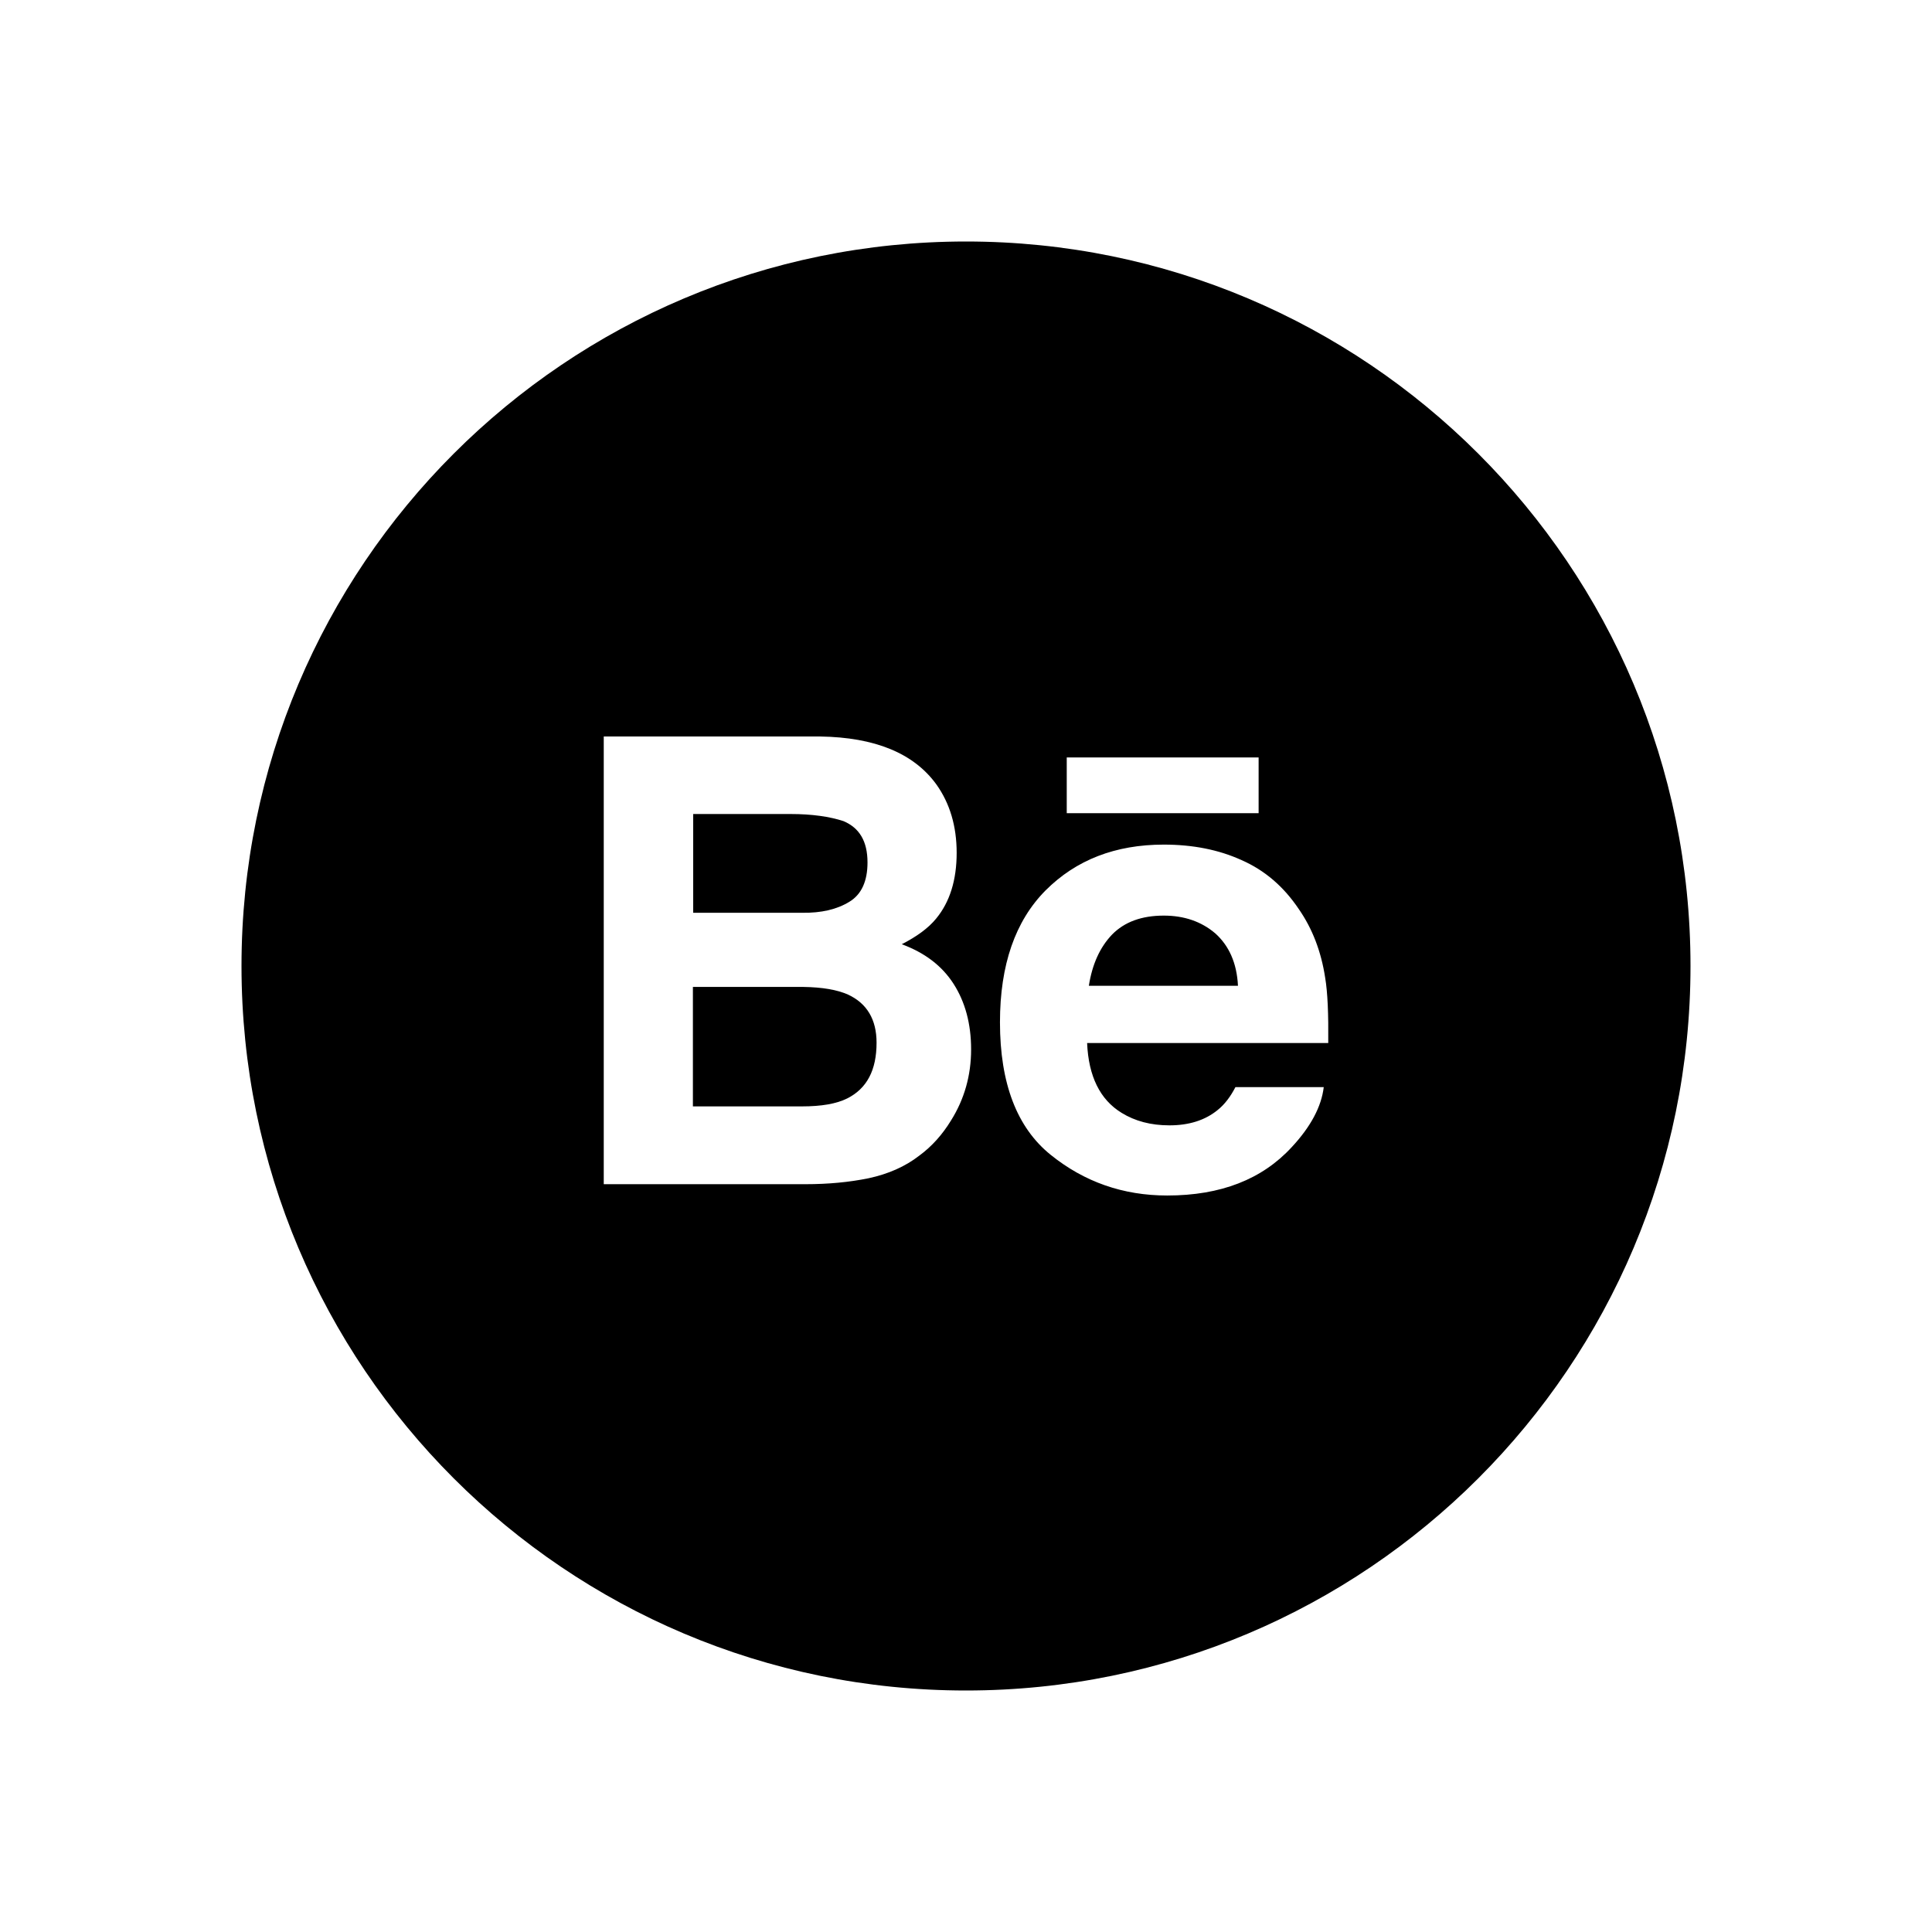 <svg width="48" height="48" viewBox="0 0 48 48" fill="none" xmlns="http://www.w3.org/2000/svg">
<path d="M30.195 23.191C29.85 22.896 29.421 22.748 28.915 22.748C28.367 22.748 27.938 22.903 27.628 23.22C27.326 23.536 27.136 23.958 27.052 24.492H30.757C30.729 23.923 30.532 23.494 30.195 23.191Z" fill="black"/>
<path d="M21.068 24.71C20.801 24.591 20.435 24.527 19.957 24.52H17.215V27.488H19.922C20.407 27.488 20.78 27.424 21.047 27.291C21.539 27.044 21.778 26.587 21.778 25.905C21.778 25.329 21.539 24.928 21.068 24.71Z" fill="black"/>
<path d="M24 6C14.058 6 6 14.058 6 24C6 33.942 14.058 42 24 42C33.942 42 42 33.942 42 24C42 14.058 33.942 6 24 6ZM26.503 18.818H31.27V20.203H26.503V18.818ZM23.627 27.839C23.416 28.184 23.156 28.479 22.84 28.711C22.488 28.985 22.066 29.168 21.581 29.273C21.096 29.372 20.576 29.421 20.006 29.421H15V18.298H20.379C21.736 18.319 22.699 18.712 23.262 19.486C23.599 19.957 23.768 20.527 23.768 21.188C23.768 21.863 23.599 22.411 23.255 22.826C23.065 23.058 22.777 23.269 22.404 23.459C22.973 23.669 23.402 23.993 23.691 24.443C23.979 24.893 24.127 25.434 24.127 26.074C24.127 26.721 23.958 27.312 23.627 27.839ZM33 25.913H27.009C27.044 26.735 27.326 27.319 27.867 27.649C28.198 27.853 28.591 27.959 29.055 27.959C29.541 27.959 29.941 27.832 30.251 27.579C30.419 27.445 30.567 27.256 30.694 27.009H32.888C32.831 27.494 32.564 27.994 32.093 28.5C31.355 29.302 30.328 29.702 28.999 29.702C27.902 29.702 26.939 29.365 26.102 28.69C25.266 28.015 24.844 26.918 24.844 25.399C24.844 23.972 25.223 22.882 25.976 22.123C26.735 21.363 27.712 20.984 28.915 20.984C29.632 20.984 30.279 21.11 30.848 21.37C31.425 21.623 31.896 22.031 32.269 22.587C32.606 23.072 32.824 23.641 32.923 24.288C32.986 24.661 33.007 25.202 33 25.913Z" fill="black"/>
<path d="M21.103 22.404C21.405 22.221 21.553 21.891 21.553 21.427C21.553 20.906 21.356 20.569 20.955 20.4C20.611 20.288 20.175 20.224 19.64 20.224H17.222V22.678H19.922C20.407 22.685 20.794 22.594 21.103 22.404Z" fill="black"/>
</svg>
